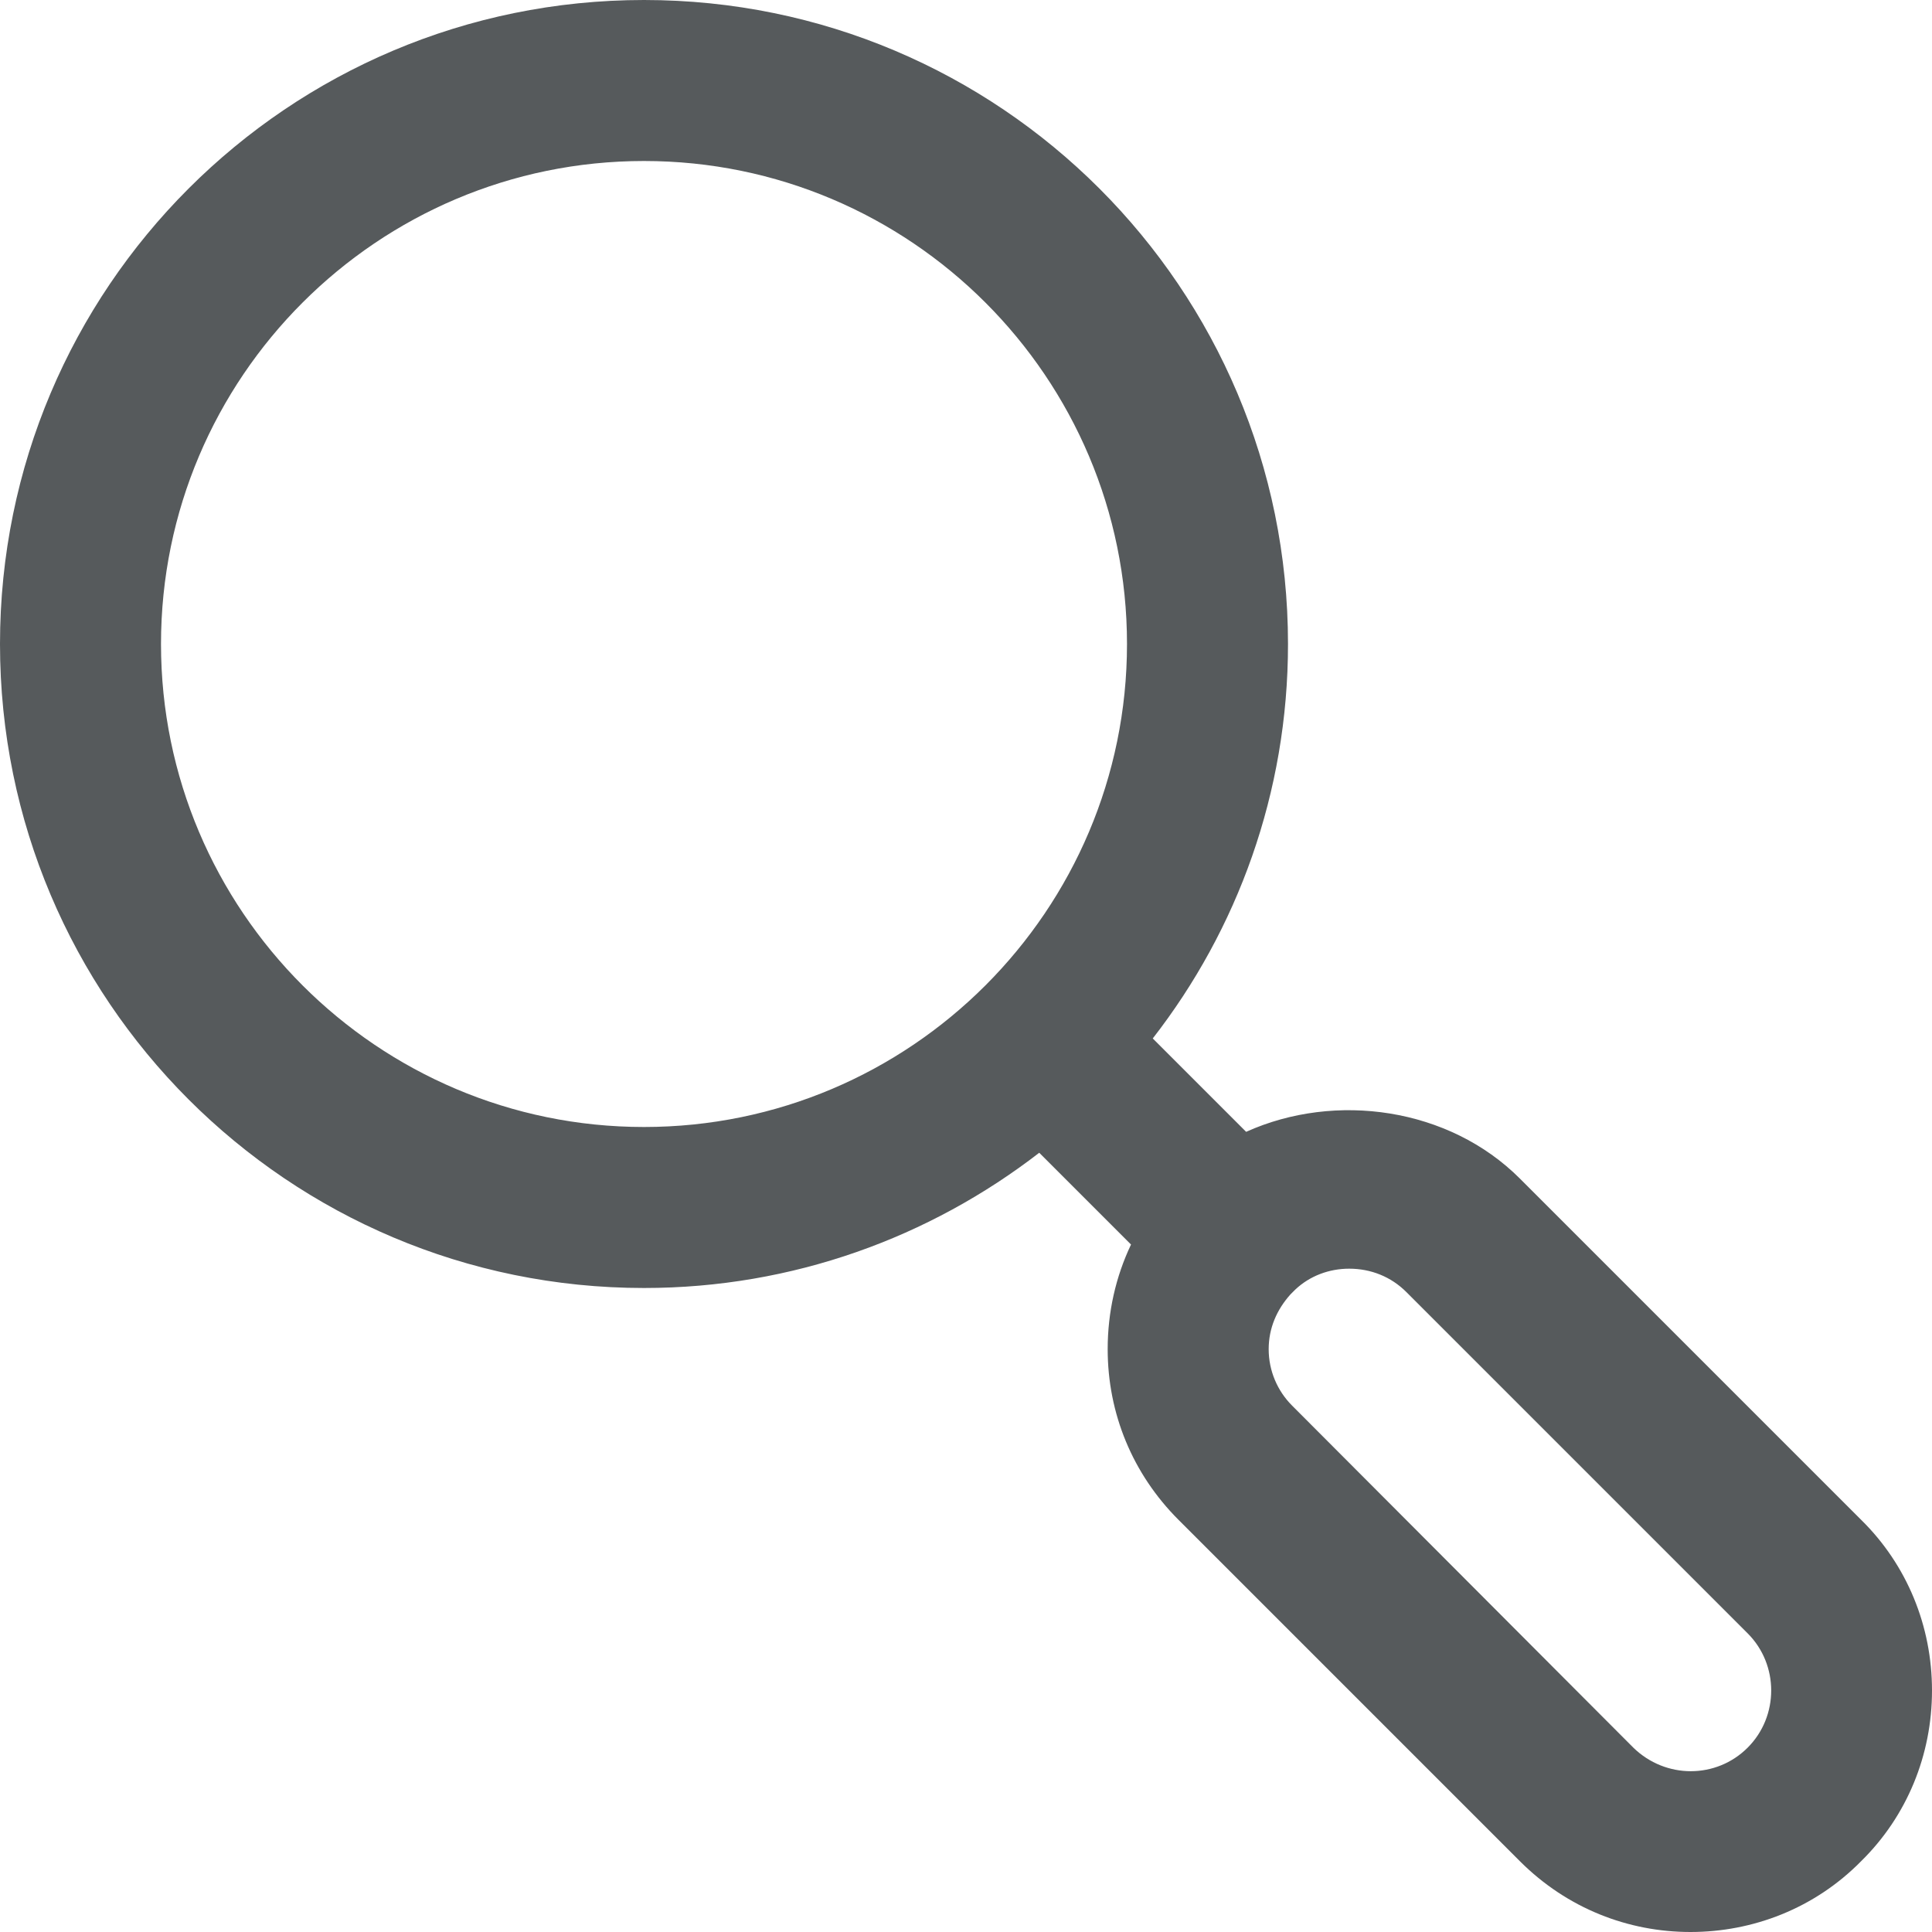<svg width="24" height="24" xmlns="http://www.w3.org/2000/svg" viewBox="0 0 24 24">
  <path fill="#565a5c" d="M23.12 18.88l-4.24-4.24c-.88-.88-2.29-1.08-3.4-.58l-1.16-1.16C15.37 11.55 16 9.85 16 8c0-4.42-3.58-8-8-8S0 3.58 0 8s3.58 8 8 8c1.85 0 3.55-.63 4.91-1.68l1.14 1.14c-.19.4-.29.84-.29 1.3 0 .8.31 1.55.88 2.12l4.24 4.24c.59.59 1.35.88 2.12.88s1.54-.29 2.12-.88c.57-.56.88-1.32.88-2.12s-.31-1.56-.88-2.12zM2 8c0-3.31 2.69-6 6-6s6 2.69 6 6-2.69 6-6 6-6-2.69-6-6zm19.71 13.71c-.39.39-1.02.39-1.42 0l-4.24-4.25c-.18-.18-.29-.43-.29-.7 0-.26.1-.49.27-.68l.06-.06c.18-.17.42-.26.67-.26.27 0 .52.1.71.29l4.24 4.24c.39.39.39 1.03 0 1.42z"/>
</svg>
